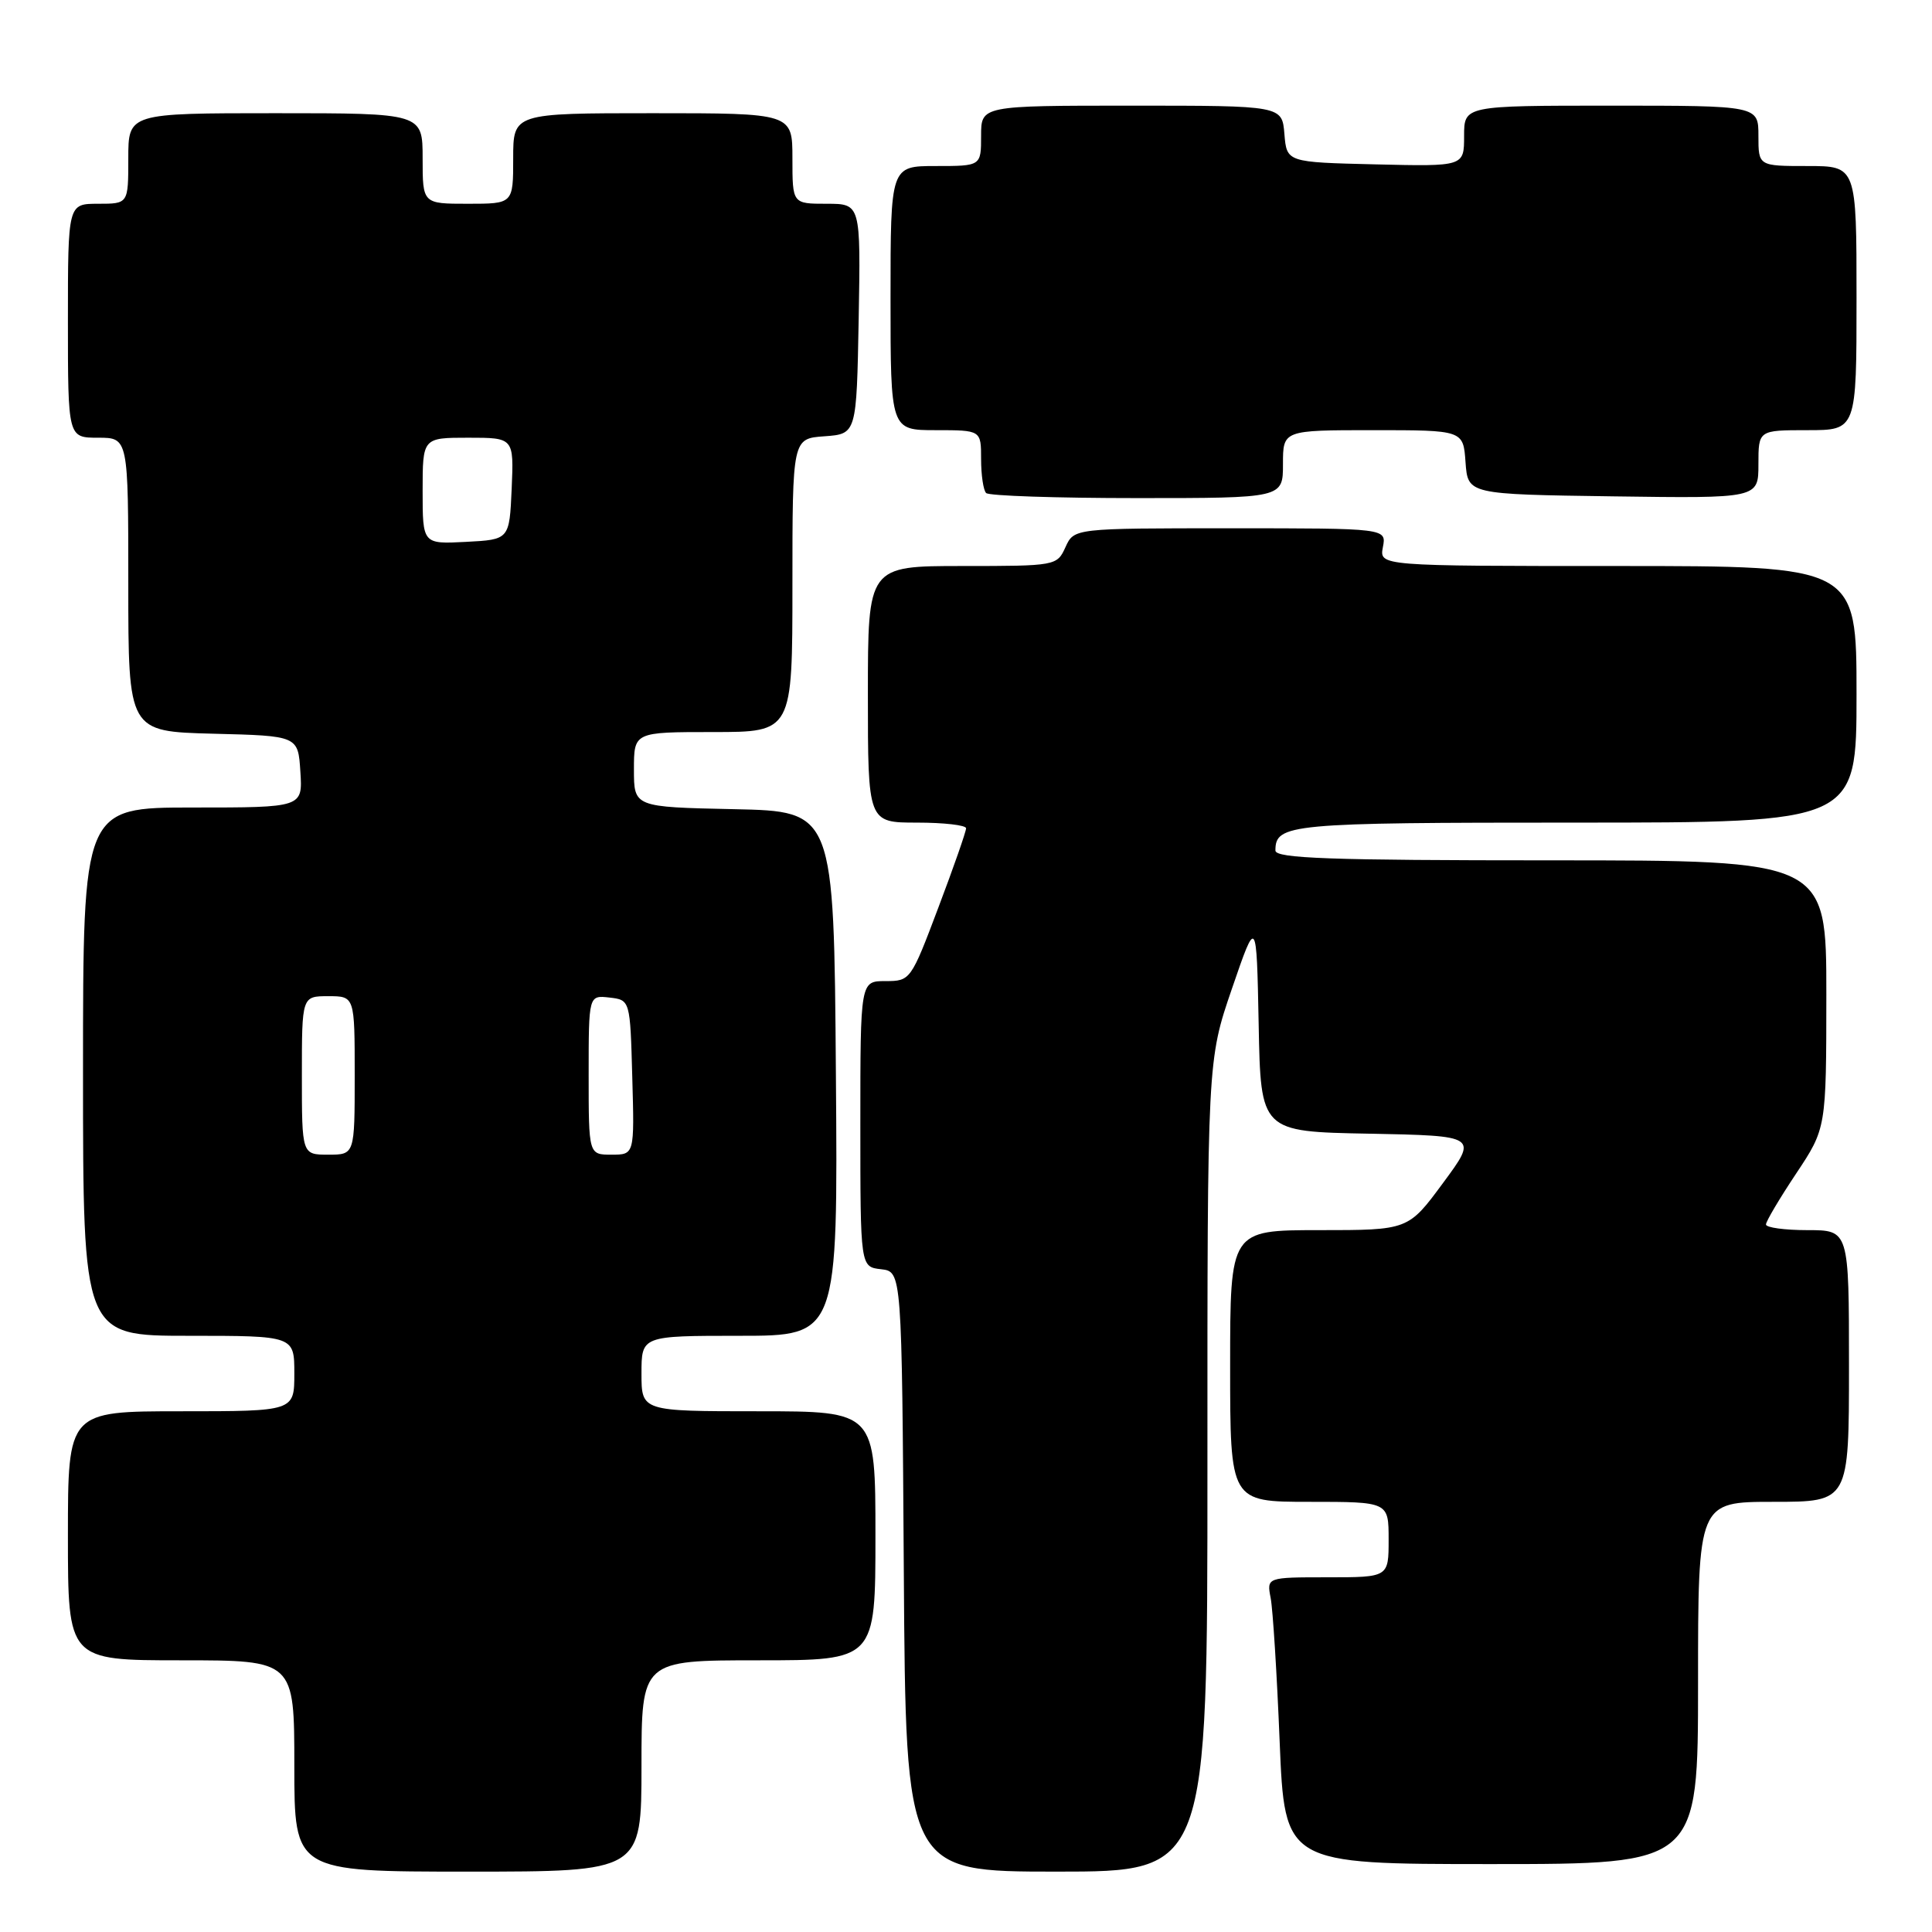 <?xml version="1.0" encoding="UTF-8" standalone="no"?>
<!DOCTYPE svg PUBLIC "-//W3C//DTD SVG 1.1//EN" "http://www.w3.org/Graphics/SVG/1.1/DTD/svg11.dtd" >
<svg xmlns="http://www.w3.org/2000/svg" xmlns:xlink="http://www.w3.org/1999/xlink" version="1.1" viewBox="0 0 256 256">
 <g >
 <path fill="currentColor"
d=" M 85.00 234.00 C 85.00 220.00 85.00 220.00 100.50 220.00 C 116.00 220.00 116.00 220.00 116.00 203.50 C 116.00 187.00 116.00 187.00 100.50 187.00 C 85.00 187.00 85.00 187.00 85.00 182.00 C 85.00 177.00 85.00 177.00 98.01 177.00 C 111.03 177.00 111.03 177.00 110.76 142.25 C 110.50 107.50 110.50 107.50 97.25 107.22 C 84.00 106.94 84.00 106.94 84.00 101.97 C 84.00 97.00 84.00 97.00 94.50 97.00 C 105.00 97.00 105.00 97.00 105.00 77.56 C 105.00 58.11 105.00 58.11 109.25 57.81 C 113.50 57.50 113.50 57.50 113.78 42.25 C 114.05 27.00 114.05 27.00 109.53 27.00 C 105.00 27.00 105.00 27.00 105.00 21.00 C 105.00 15.00 105.00 15.00 86.50 15.00 C 68.00 15.00 68.00 15.00 68.00 21.00 C 68.00 27.00 68.00 27.00 62.00 27.00 C 56.00 27.00 56.00 27.00 56.00 21.00 C 56.00 15.00 56.00 15.00 36.50 15.00 C 17.00 15.00 17.00 15.00 17.00 21.00 C 17.00 27.00 17.00 27.00 13.00 27.00 C 9.00 27.00 9.00 27.00 9.00 42.50 C 9.00 58.00 9.00 58.00 13.00 58.00 C 17.00 58.00 17.00 58.00 17.00 77.47 C 17.00 96.93 17.00 96.93 28.25 97.22 C 39.50 97.50 39.50 97.50 39.80 102.25 C 40.11 107.00 40.11 107.00 25.55 107.00 C 11.00 107.00 11.00 107.00 11.00 142.00 C 11.00 177.00 11.00 177.00 25.00 177.00 C 39.00 177.00 39.00 177.00 39.00 182.00 C 39.00 187.00 39.00 187.00 24.00 187.00 C 9.00 187.00 9.00 187.00 9.00 203.50 C 9.00 220.00 9.00 220.00 24.00 220.00 C 39.00 220.00 39.00 220.00 39.00 234.00 C 39.00 248.00 39.00 248.00 62.00 248.00 C 85.00 248.00 85.00 248.00 85.00 234.00 Z  M 159.99 194.25 C 159.98 140.50 159.98 140.50 163.24 131.00 C 166.50 121.50 166.50 121.50 166.78 135.72 C 167.05 149.95 167.05 149.95 181.44 150.22 C 195.83 150.50 195.83 150.50 191.21 156.75 C 186.60 163.00 186.60 163.00 174.80 163.00 C 163.00 163.00 163.00 163.00 163.00 181.00 C 163.00 199.00 163.00 199.00 173.50 199.00 C 184.00 199.00 184.00 199.00 184.00 204.00 C 184.00 209.00 184.00 209.00 175.92 209.00 C 167.84 209.00 167.84 209.00 168.37 211.75 C 168.66 213.26 169.20 221.81 169.56 230.75 C 170.23 247.00 170.23 247.00 197.61 247.00 C 225.00 247.00 225.00 247.00 225.00 223.00 C 225.00 199.00 225.00 199.00 235.00 199.00 C 245.00 199.00 245.00 199.00 245.00 181.00 C 245.00 163.00 245.00 163.00 239.50 163.00 C 236.47 163.00 234.00 162.66 234.00 162.25 C 234.00 161.84 235.80 158.80 238.00 155.50 C 241.99 149.50 241.99 149.50 242.00 131.75 C 242.00 114.00 242.00 114.00 205.50 114.00 C 176.22 114.00 169.00 113.74 169.00 112.70 C 169.00 109.17 170.78 109.00 208.70 109.00 C 246.00 109.00 246.00 109.00 246.00 92.00 C 246.00 75.00 246.00 75.00 214.38 75.00 C 182.77 75.00 182.77 75.00 183.24 72.50 C 183.72 70.00 183.72 70.00 163.02 70.00 C 142.32 70.00 142.32 70.00 141.18 72.50 C 140.06 74.97 139.91 75.00 127.52 75.00 C 115.00 75.00 115.00 75.00 115.00 92.00 C 115.00 109.00 115.00 109.00 121.50 109.00 C 125.08 109.00 128.01 109.34 128.01 109.75 C 128.02 110.16 126.37 114.89 124.34 120.25 C 120.70 129.90 120.63 130.00 117.33 130.00 C 114.00 130.00 114.00 130.00 114.00 148.93 C 114.00 167.87 114.00 167.87 116.75 168.18 C 119.50 168.50 119.50 168.50 119.76 208.25 C 120.02 248.00 120.02 248.00 140.01 248.00 C 160.00 248.00 160.00 248.00 159.99 194.25 Z  M 170.00 61.50 C 170.00 57.00 170.00 57.00 181.94 57.00 C 193.89 57.00 193.89 57.00 194.19 61.25 C 194.50 65.50 194.50 65.50 213.75 65.77 C 233.00 66.04 233.00 66.04 233.00 61.52 C 233.00 57.00 233.00 57.00 239.50 57.00 C 246.00 57.00 246.00 57.00 246.00 39.50 C 246.00 22.00 246.00 22.00 239.50 22.00 C 233.00 22.00 233.00 22.00 233.00 18.00 C 233.00 14.00 233.00 14.00 213.50 14.00 C 194.00 14.00 194.00 14.00 194.00 18.03 C 194.00 22.06 194.00 22.06 182.25 21.78 C 170.50 21.50 170.50 21.50 170.19 17.75 C 169.88 14.00 169.88 14.00 149.94 14.00 C 130.00 14.00 130.00 14.00 130.00 18.00 C 130.00 22.00 130.00 22.00 124.00 22.00 C 118.00 22.00 118.00 22.00 118.00 39.50 C 118.00 57.00 118.00 57.00 124.00 57.00 C 130.00 57.00 130.00 57.00 130.00 60.83 C 130.00 62.94 130.30 64.97 130.67 65.33 C 131.03 65.70 140.03 66.00 150.67 66.00 C 170.00 66.00 170.00 66.00 170.00 61.50 Z  M 40.00 142.50 C 40.00 132.00 40.00 132.00 43.50 132.00 C 47.00 132.00 47.00 132.00 47.00 142.50 C 47.00 153.00 47.00 153.00 43.50 153.00 C 40.00 153.00 40.00 153.00 40.00 142.50 Z  M 78.00 142.43 C 78.00 131.87 78.00 131.87 80.75 132.18 C 83.50 132.50 83.50 132.50 83.78 142.75 C 84.07 153.00 84.07 153.00 81.03 153.00 C 78.00 153.00 78.00 153.00 78.00 142.43 Z  M 56.00 65.05 C 56.00 58.00 56.00 58.00 62.05 58.00 C 68.09 58.00 68.09 58.00 67.80 64.75 C 67.50 71.50 67.50 71.50 61.75 71.80 C 56.00 72.10 56.00 72.10 56.00 65.05 Z "/>
</g>
</svg>
